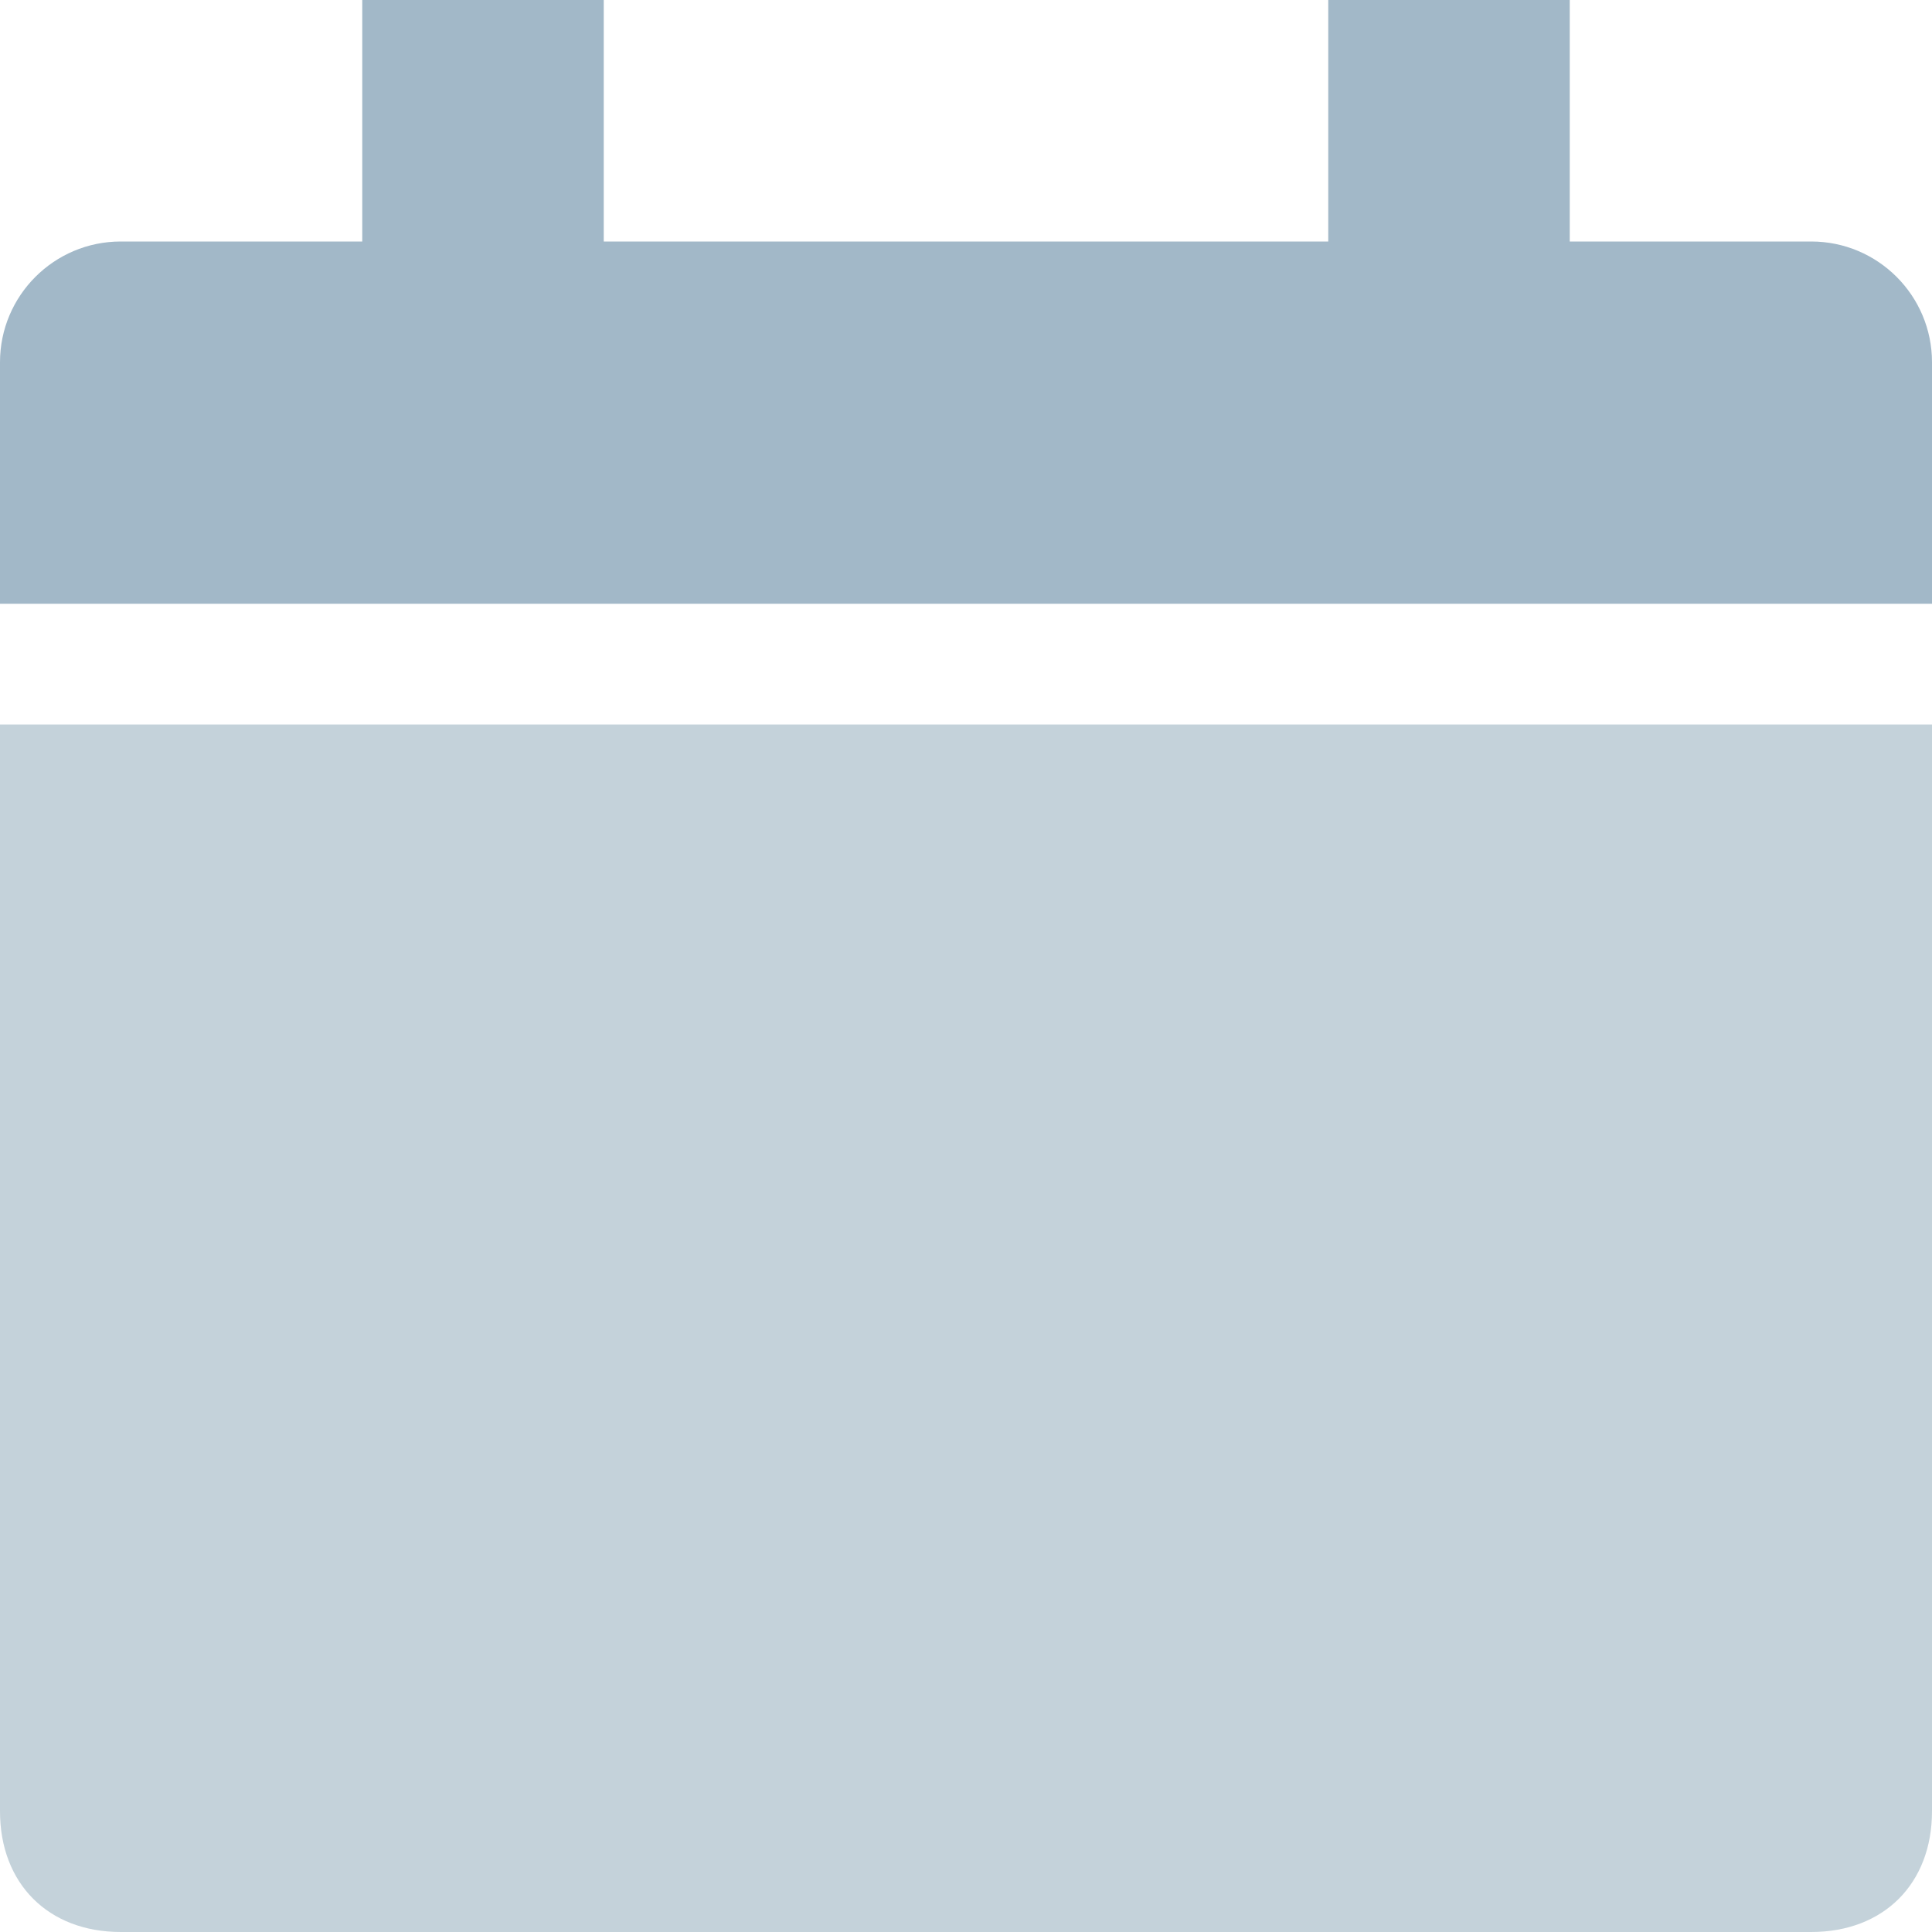 <svg xmlns="http://www.w3.org/2000/svg" xmlns:xlink="http://www.w3.org/1999/xlink" viewBox="0 0 16 16">
	<g id="item-event">
		<g stroke="none" stroke-width="1" fill="none" fill-rule="evenodd"> <g fill-rule="nonzero"> <g> <path d="M15,2 L13,2 L13,0 L11,0 L11,2 L5,2 L5,0 L3,0 L3,2 L1,2 C0.448,2 0,2.448 0,3 L0,5 L16,5 L16,3 C16,2.448 15.552,2 15,2 Z" fill="#A2B8C8"></path> <path d="M0,6 L0,15 C0,15.6 0.4,16 1,16 L15,16 C15.6,16 16,15.6 16,15 L16,6 L0,6 Z" fill="#C4D2DA"></path> </g> </g> </g>
	</g>
</svg>

